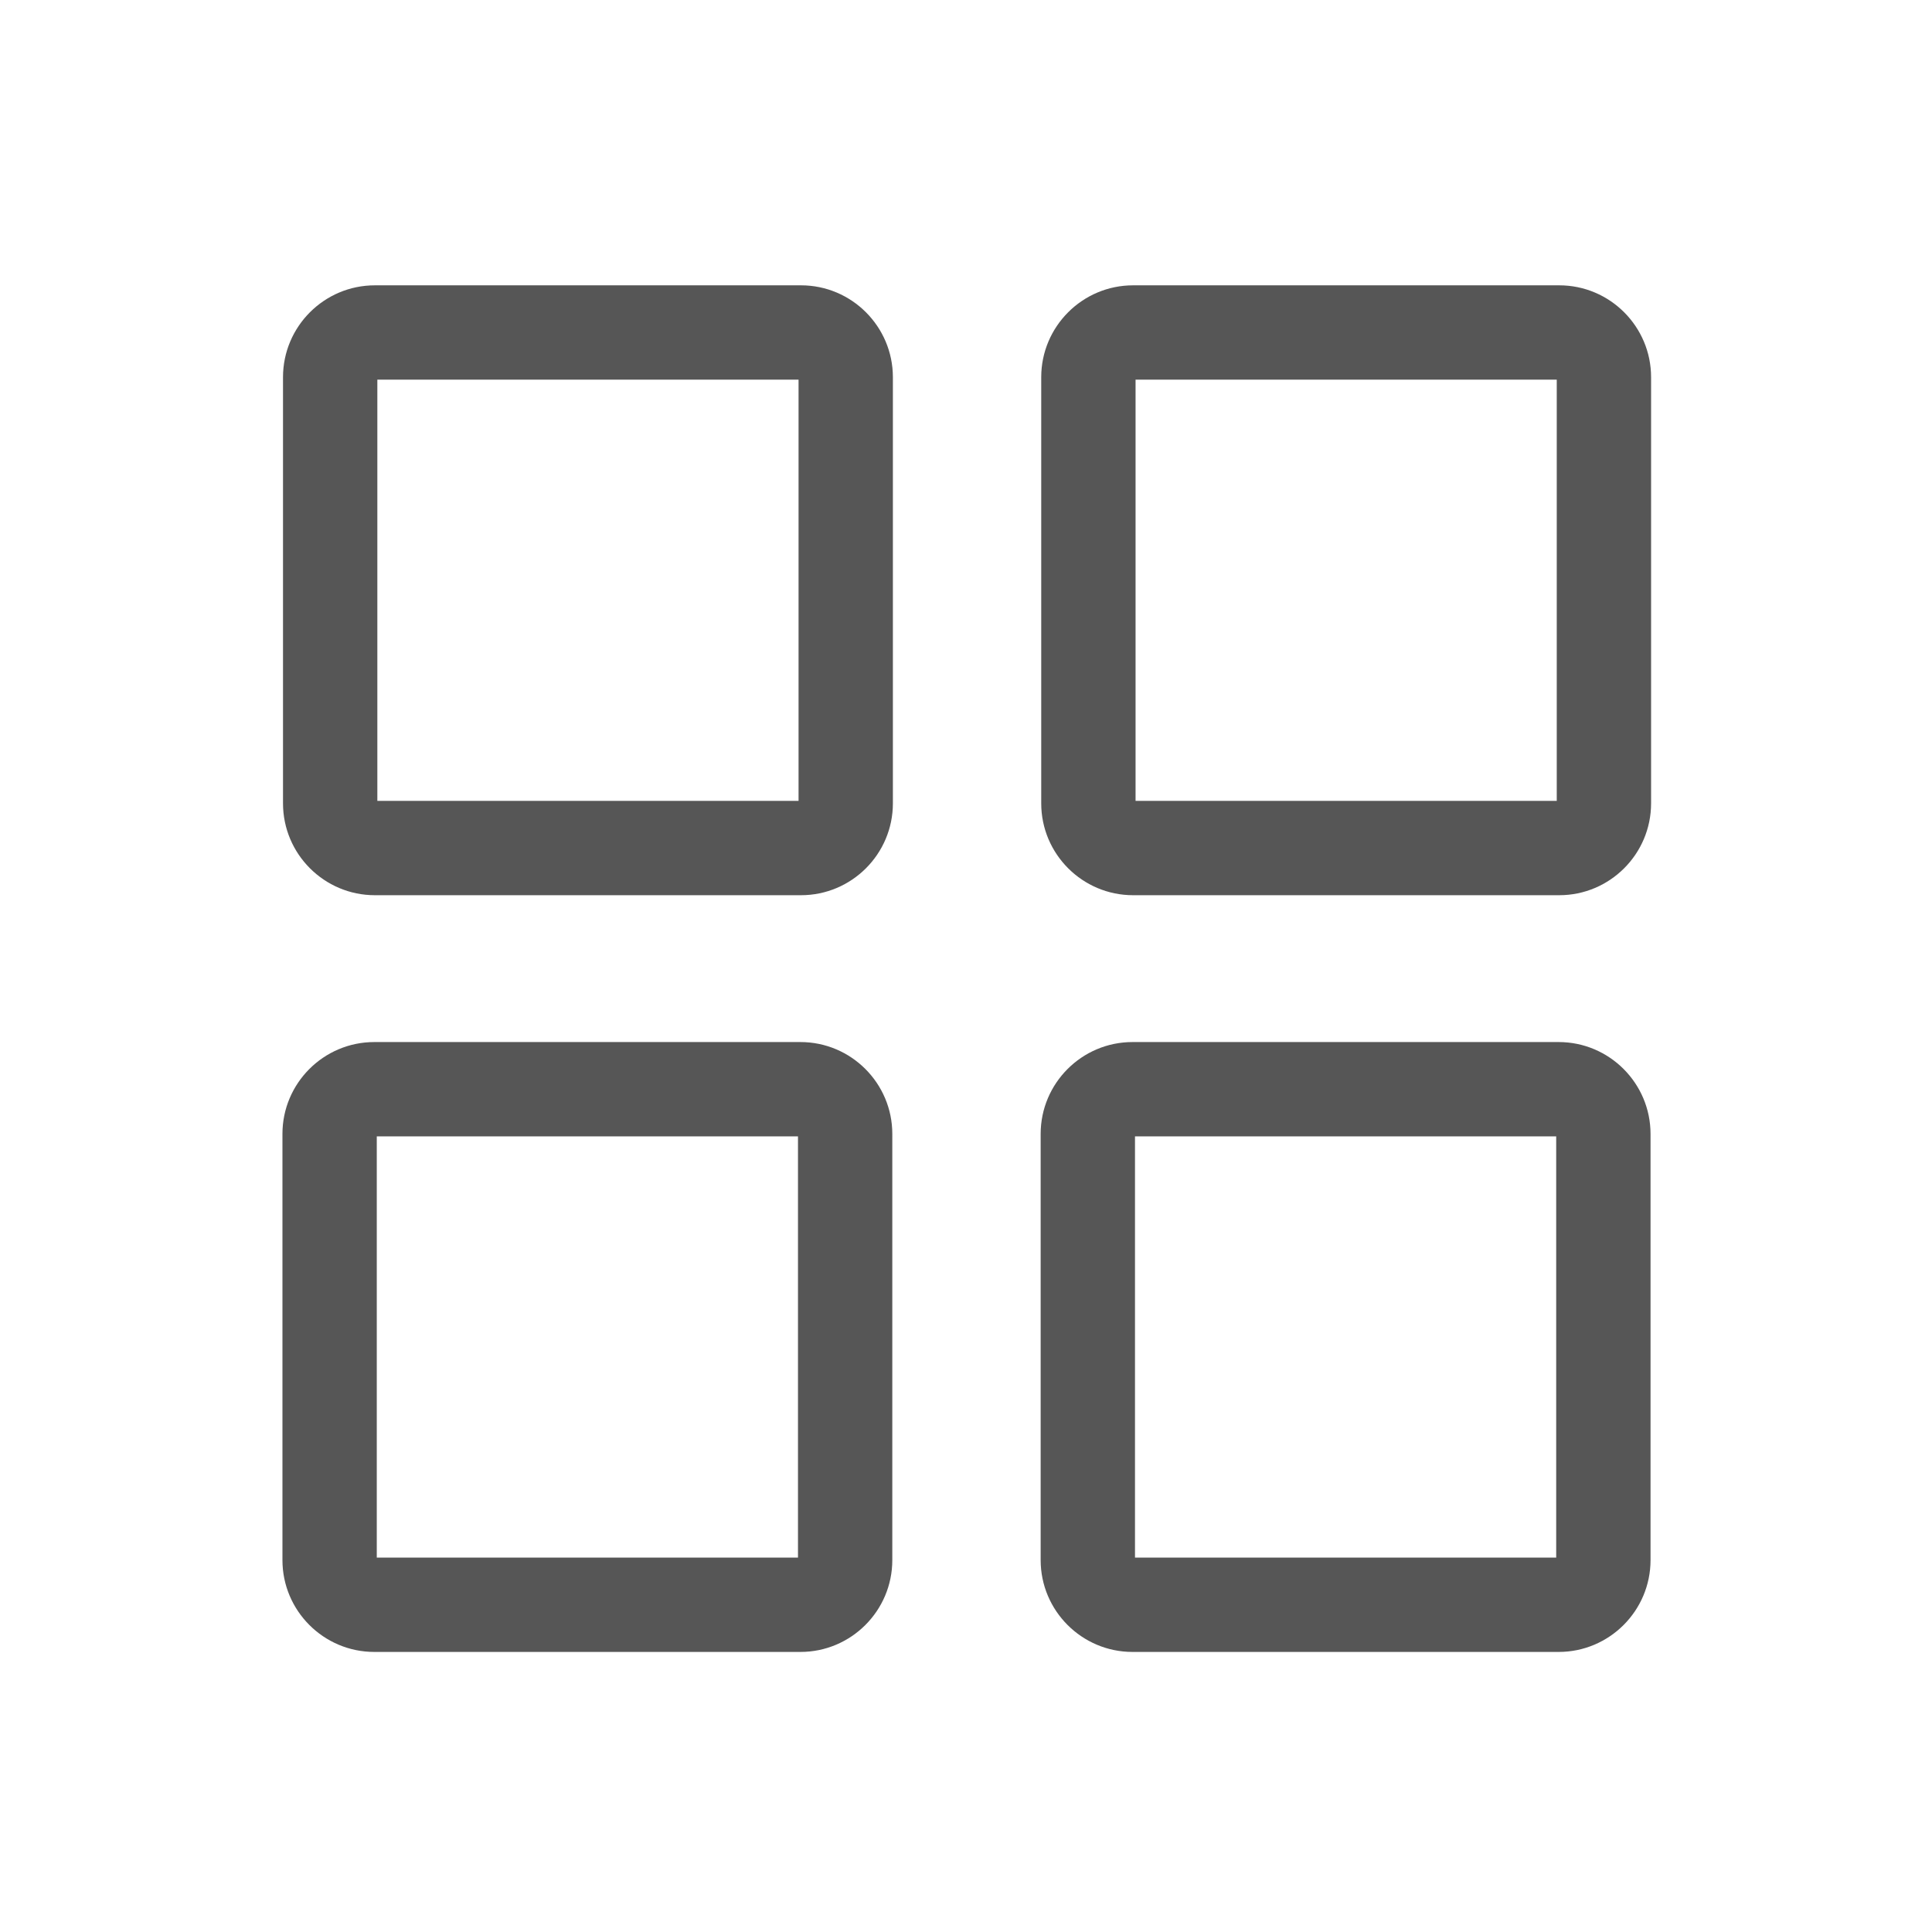 <?xml version="1.0" standalone="no"?><!DOCTYPE svg PUBLIC "-//W3C//DTD SVG 1.1//EN" "http://www.w3.org/Graphics/SVG/1.1/DTD/svg11.dtd"><svg t="1615365727631" class="icon" viewBox="0 0 1024 1024" version="1.1" xmlns="http://www.w3.org/2000/svg" p-id="1801" xmlns:xlink="http://www.w3.org/1999/xlink" width="200" height="200"><defs><style type="text/css"></style></defs><path d="M424.55 151.23H198.69c-26.85 0-48.69 21.84-48.69 48.7v225.86c0 26.85 21.84 48.69 48.69 48.69h225.86c26.85 0 48.7-21.84 48.7-48.69V199.93c-0.01-26.85-21.85-48.7-48.7-48.7z m-1.31 273.25H200V201.23h223.25v223.25zM826.42 151.23H600.56c-26.85 0-48.69 21.84-48.69 48.7v225.86c0 26.85 21.84 48.69 48.69 48.69h225.86c26.85 0 48.69-21.84 48.69-48.69V199.93c0-26.85-21.84-48.7-48.69-48.7z m-1.31 273.25H601.87V201.23h223.24v223.25zM424.25 552.31H198.39c-26.85 0-48.69 21.84-48.69 48.7v225.86c0 26.85 21.84 48.69 48.69 48.69h225.86c26.85 0 48.69-21.84 48.69-48.69V601.01c0-26.85-21.84-48.7-48.69-48.7z m-1.31 273.25H199.7V602.31h223.25v223.25zM826.12 552.31H600.26c-26.85 0-48.69 21.84-48.69 48.7v225.86c0 26.85 21.84 48.69 48.69 48.69h225.86c26.85 0 48.7-21.84 48.7-48.69V601.01c-0.01-26.85-21.85-48.7-48.7-48.7z m-1.31 273.25H601.57V602.31h223.25v223.25z" fill="#565656" p-id="1802"></path></svg>